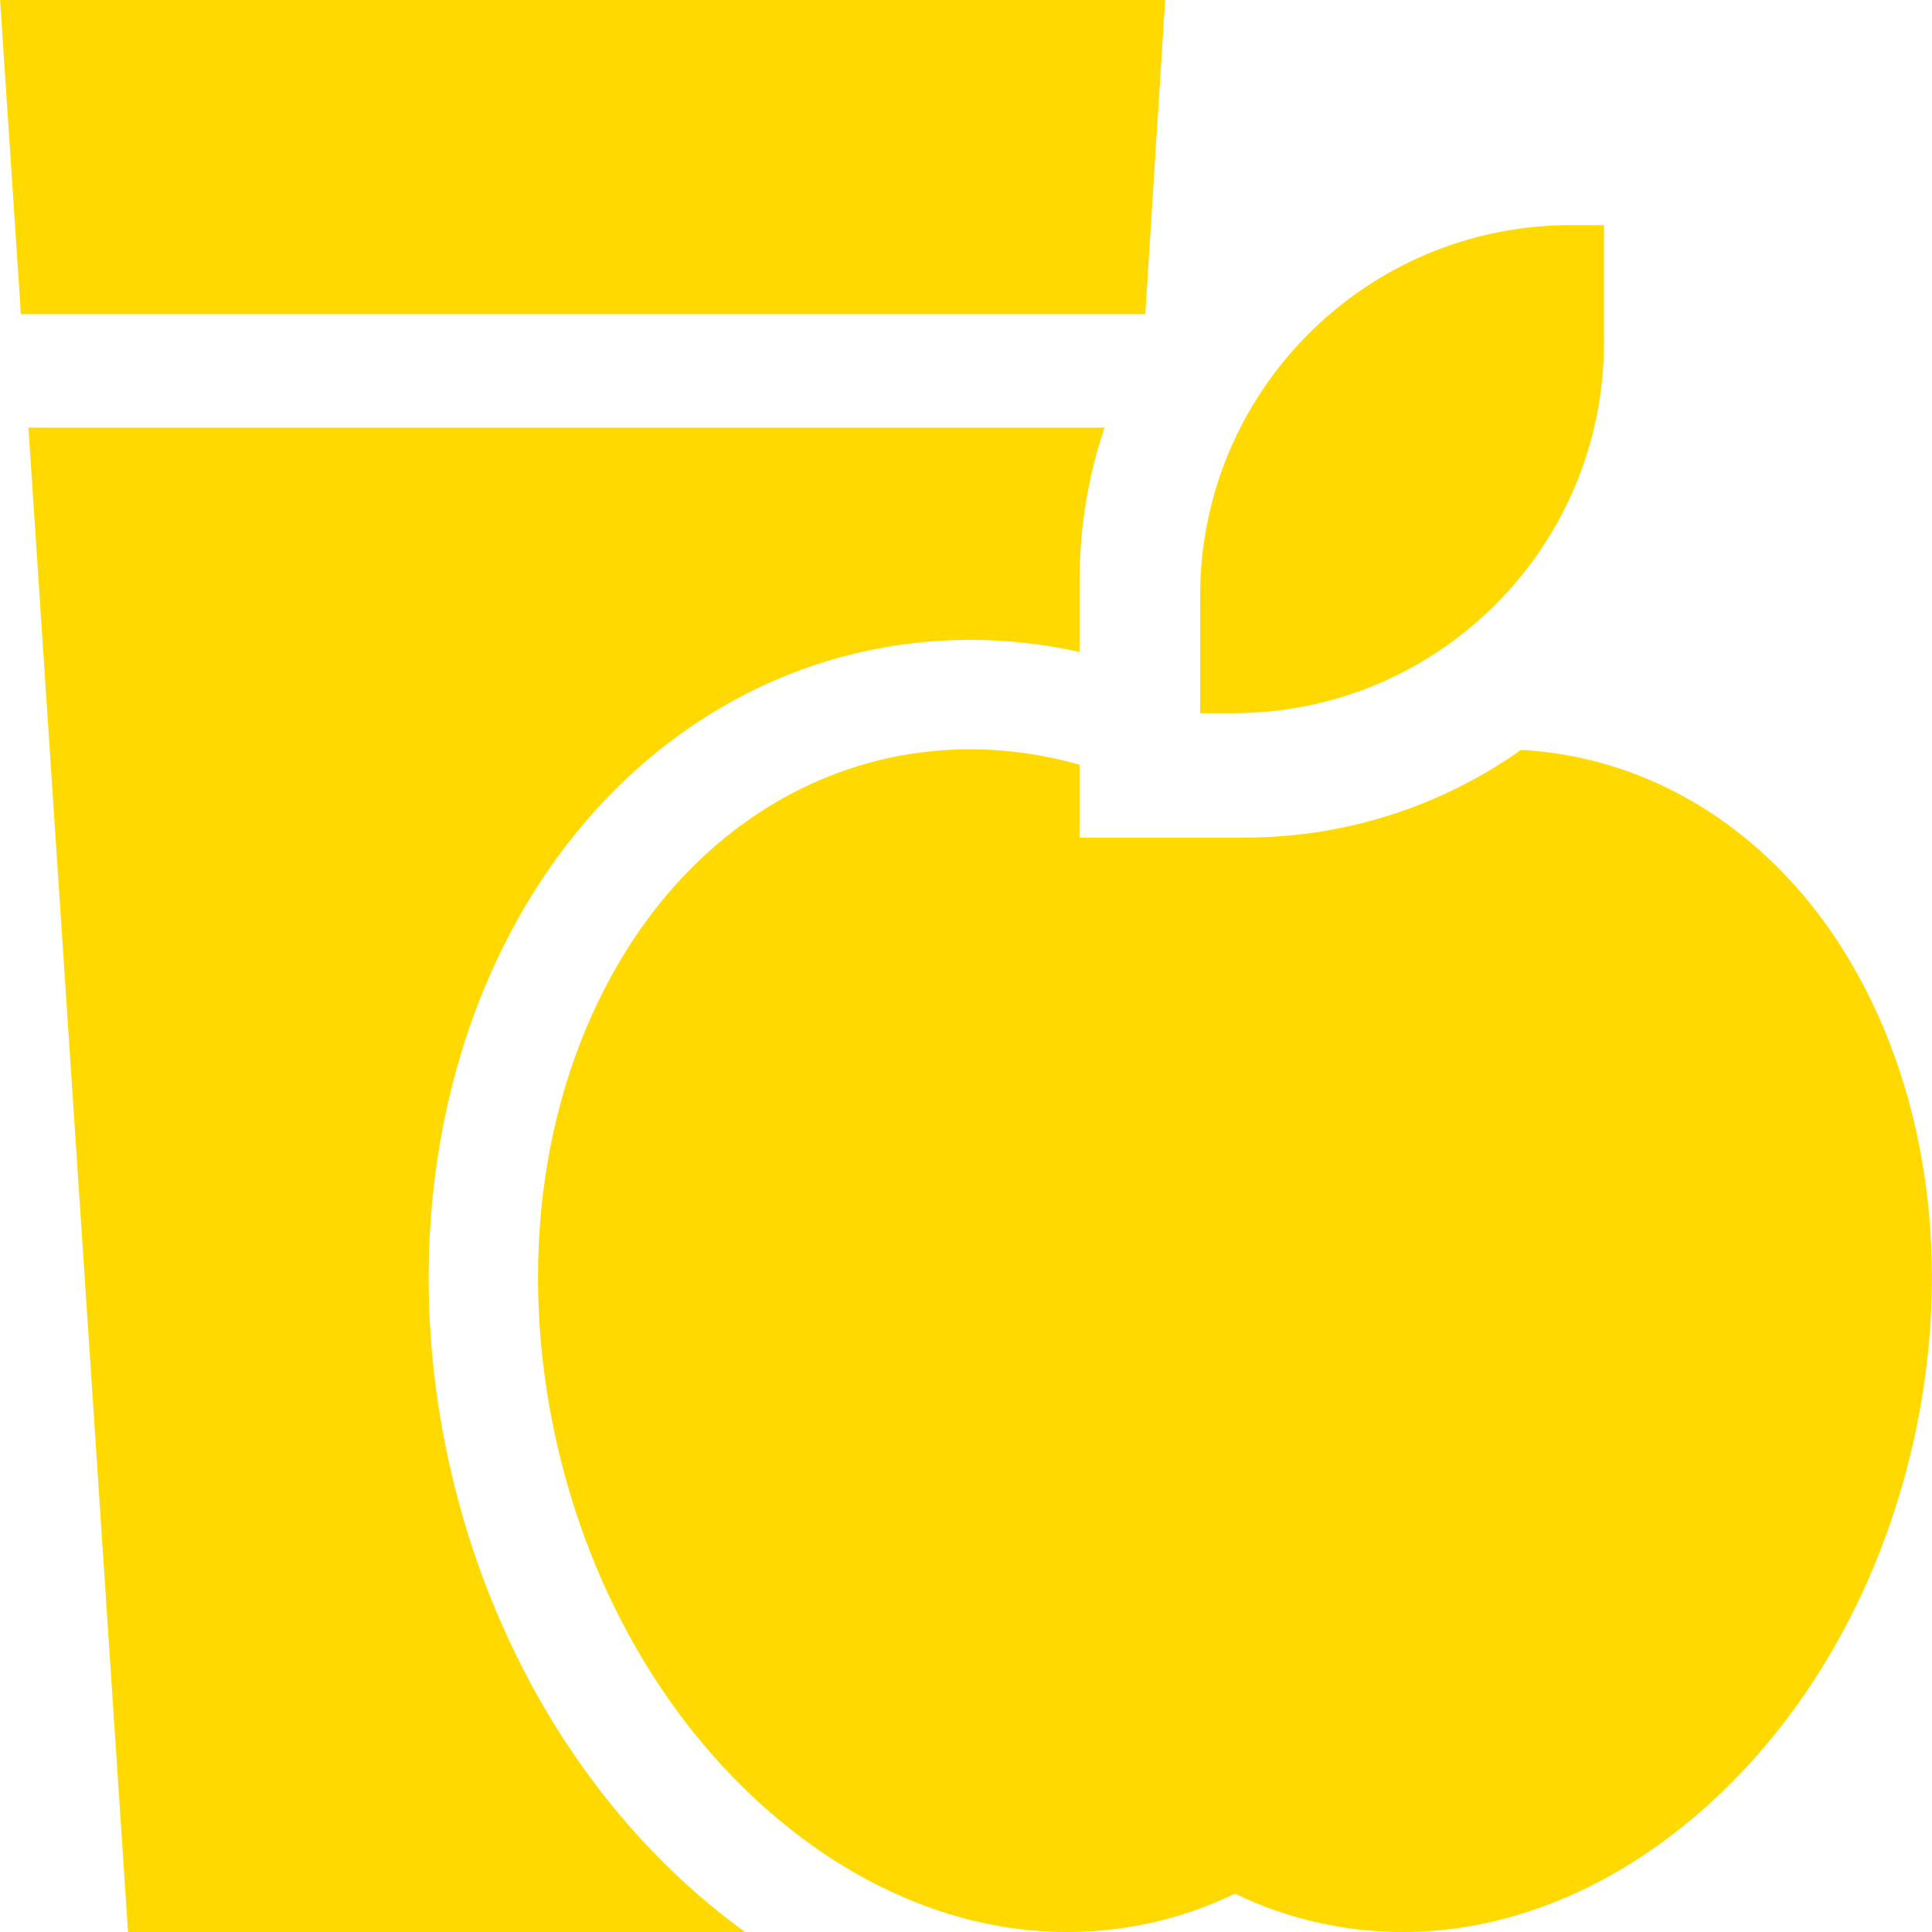 <?xml version="1.0"?>
<svg xmlns="http://www.w3.org/2000/svg" xmlns:xlink="http://www.w3.org/1999/xlink" xmlns:svgjs="http://svgjs.com/svgjs" version="1.1" width="512" height="512" x="0" y="0" viewBox="0 0 511.998 511.998" style="enable-background:new 0 0 512 512" xml:space="preserve" class=""><g><g xmlns="http://www.w3.org/2000/svg"><path d="m308.776 0h-308.749l5.511 83.24h297.975z" fill="#ffd900" data-original="#000000" style="" class=""/><path d="m119.241 388.729c-12.441-54.976-4.138-110.817 22.782-153.206 20.83-32.8 51.713-55.137 86.961-62.895 9.249-2.035 18.717-3.067 28.143-3.067 9.627 0 19.332 1.081 28.96 3.203v-18.839c0-14.198 2.328-27.852 6.618-40.603h-285.175l26.399 398.675h163.526c-3.173-2.295-6.304-4.713-9.384-7.27-33.807-28.059-58.251-69.254-68.83-115.998z" fill="#ffd900" data-original="#000000" style="" class=""/><path d="m419.321 200.95c-5.366-1.181-10.773-1.921-16.205-2.227-20.727 14.642-46.022 23.247-73.329 23.247h-43.7v-19.32c-17.052-4.798-34.159-5.377-50.869-1.7-27.651 6.086-52.055 23.885-68.715 50.12-22.81 35.918-29.727 83.76-18.978 131.258 9.176 40.543 30.153 76.087 59.067 100.085 29.981 24.883 64.891 34.535 98.304 27.182 7.729-1.701 15.224-4.303 22.373-7.762 7.15 3.459 14.646 6.061 22.375 7.762 7.308 1.608 14.683 2.403 22.068 2.403 26.376 0 52.813-10.146 76.234-29.585 28.914-23.998 49.891-59.542 59.067-100.085 10.75-47.497 3.833-95.338-18.977-131.257-16.659-26.235-41.063-44.035-68.715-50.121z" fill="#ffd900" data-original="#000000" style="" class=""/><path d="m318.046 188.997h8.782c54.257 0 98.241-43.984 98.241-98.241v-31.097h-8.782c-54.257 0-98.241 43.984-98.241 98.241z" fill="#ffd900" data-original="#000000" style="" class=""/></g></g></svg>
